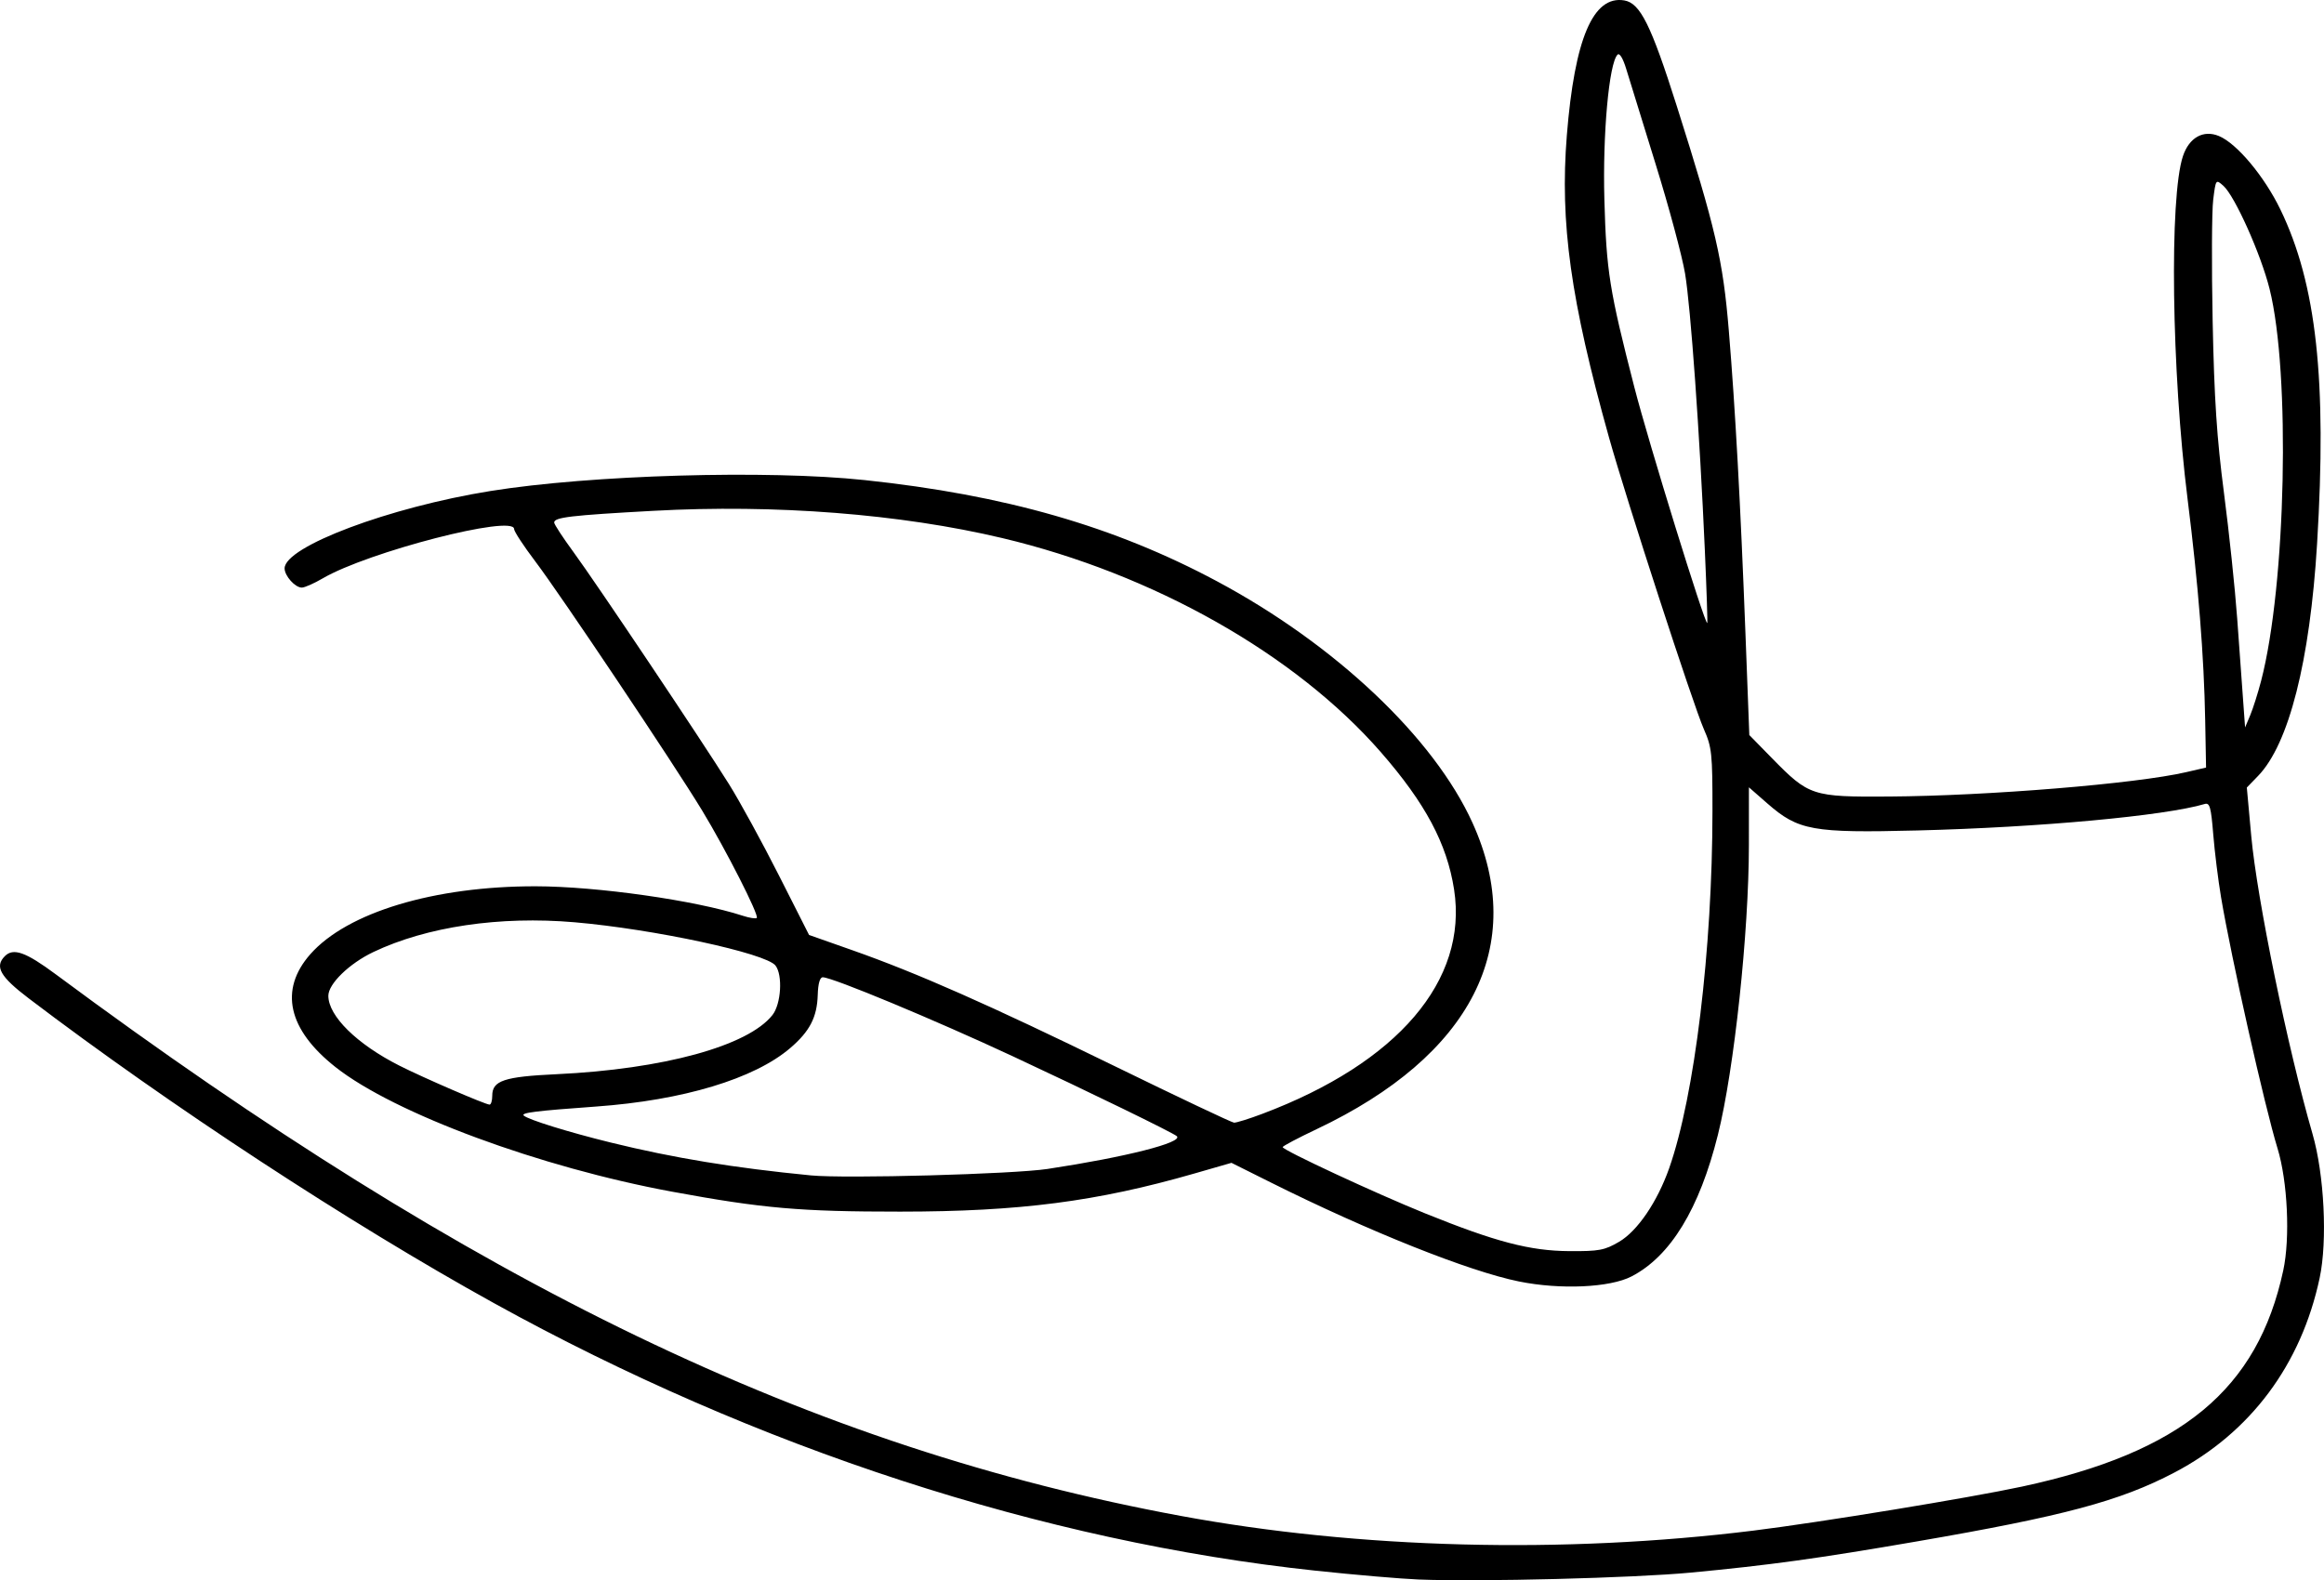 <?xml version="1.0" encoding="UTF-8" standalone="no"?>
<svg
   xmlns:dc="http://purl.org/dc/elements/1.1/"
   xmlns:cc="http://creativecommons.org/ns#"
   xmlns:rdf="http://www.w3.org/1999/02/22-rdf-syntax-ns#"
   xmlns:svg="http://www.w3.org/2000/svg"
   xmlns="http://www.w3.org/2000/svg"
   xmlns:sodipodi="http://sodipodi.sourceforge.net/DTD/sodipodi-0.dtd"
   xmlns:inkscape="http://www.inkscape.org/namespaces/inkscape"
   width="168.807mm"
   height="114.808mm"
   viewBox="0 0 168.807 114.808"
   version="1.1"
   id="svg5740"
   inkscape:version="1.0.2 (e86c8708, 2021-01-15)"
   sodipodi:docname="DannyHSigBlack.svg">
  <defs
     id="defs5734" />
  <sodipodi:namedview
     id="base"
     pagecolor="#ffffff"
     bordercolor="#666666"
     borderopacity="1.0"
     inkscape:pageopacity="0.0"
     inkscape:pageshadow="2"
     inkscape:zoom="0.44749708"
     inkscape:cx="302.26654"
     inkscape:cy="391.01814"
     inkscape:document-units="mm"
     inkscape:current-layer="layer1"
     inkscape:document-rotation="0"
     showgrid="false"
     inkscape:window-width="1252"
     inkscape:window-height="943"
     inkscape:window-x="0"
     inkscape:window-y="0"
     inkscape:window-maximized="0" />
  <g
     inkscape:label="Layer 1"
     inkscape:groupmode="layer"
     id="layer1"
     transform="translate(2.459,49.344)">
    <path
       style="fill:#000000;fill-opacity:1;stroke-width:0.265"
       d="M 100.633,65.412 C 99.323,65.36 95.93,65.07 93.092,64.767 73.35,62.664 52.486,55.868 33.429,45.335 22.976,39.557 9.861,30.965 -0.372,23.189 c -2.08,-1.58 -2.492,-2.31 -1.733,-3.069 0.618,-0.618 1.515,-0.298 3.694,1.319 30.5,22.633 54.935,34.4 81.713,39.349 12.956,2.395 27.793,2.776 41.592,1.07 4.852,-0.6 15.716,-2.381 19.526,-3.201 11.596,-2.495 17.106,-7.057 18.969,-15.703 0.509,-2.361 0.316,-6.475 -0.415,-8.864 -0.944,-3.083 -3.357,-13.814 -4.105,-18.256 -0.208,-1.237 -0.463,-3.294 -0.567,-4.572 -0.159,-1.973 -0.253,-2.304 -0.619,-2.195 -2.913,0.863 -11.991,1.699 -20.876,1.923 -7.61,0.192 -8.641,0.006 -10.887,-1.959 l -1.344,-1.176 -0.001,4.188 c -0.002,6.351 -1.068,16.323 -2.253,21.067 -1.342,5.373 -3.438,8.81 -6.268,10.278 -1.573,0.816 -5.17,0.978 -8.182,0.368 -3.634,-0.736 -10.919,-3.643 -18.03,-7.195 l -2.851,-1.424 -2.705,0.779 c -7.073,2.036 -12.685,2.762 -21.358,2.766 -7.254,0.003 -9.978,-0.235 -16.536,-1.443 -9.621,-1.772 -20.203,-5.686 -24.474,-9.052 -3.465,-2.731 -4.113,-5.619 -1.841,-8.201 2.678,-3.043 8.999,-4.95 16.373,-4.94 4.467,0.006 11.629,1.026 15.052,2.143 0.483,0.158 0.937,0.227 1.009,0.155 0.184,-0.184 -2.243,-4.958 -3.969,-7.804 -2.046,-3.374 -10.277,-15.666 -12.118,-18.097 -0.848,-1.119 -1.541,-2.178 -1.541,-2.353 0,-1.078 -10.616,1.661 -13.902,3.586 -0.628,0.368 -1.31,0.669 -1.516,0.669 -0.489,0 -1.251,-0.85 -1.251,-1.396 0,-1.581 7.603,-4.44 14.949,-5.62 7.285,-1.171 20.11,-1.545 27.189,-0.794 10.204,1.083 18.126,3.359 25.593,7.354 8.596,4.599 15.752,11.368 18.557,17.553 4.033,8.895 -0.046,16.906 -11.329,22.251 -1.355,0.642 -2.463,1.228 -2.463,1.302 0,0.219 6.744,3.357 10.343,4.812 5.128,2.074 7.62,2.727 10.478,2.745 2.164,0.014 2.562,-0.061 3.619,-0.68 1.335,-0.783 2.778,-2.905 3.638,-5.353 1.846,-5.251 3.135,-15.898 3.141,-25.936 0.002,-4.196 -0.044,-4.636 -0.625,-5.953 -0.769,-1.742 -5.637,-16.711 -6.889,-21.186 -2.79,-9.972 -3.575,-15.596 -3.064,-21.953 0.565,-7.02 1.906,-10.178 4.165,-9.806 1.164,0.192 1.947,1.767 3.824,7.683 2.831,8.926 3.352,11.176 3.777,16.31 0.472,5.698 0.847,12.535 1.207,21.973 l 0.282,7.408 1.639,1.674 c 2.697,2.755 2.925,2.829 8.518,2.792 7.203,-0.048 17.937,-0.929 21.564,-1.768 l 1.455,-0.337 -0.063,-3.429 c -0.086,-4.671 -0.497,-9.832 -1.279,-16.079 -1.164,-9.29 -1.334,-21.943 -0.335,-24.918 0.453,-1.348 1.484,-1.923 2.61,-1.456 1.302,0.539 3.299,2.926 4.467,5.34 2.621,5.415 3.387,12.4 2.664,24.288 -0.519,8.528 -2.048,14.548 -4.282,16.858 l -0.821,0.848 0.321,3.516 c 0.418,4.579 2.644,15.407 4.45,21.643 0.856,2.955 1.095,7.769 0.52,10.469 -1.342,6.305 -5.028,11.243 -10.555,14.141 -3.954,2.073 -8.031,3.163 -18.732,5.007 -7.177,1.237 -10.681,1.72 -16.404,2.261 -4.146,0.392 -15.33,0.677 -19.711,0.502 z M 73.645,35.579 c 5.639,-0.853 9.864,-1.925 9.375,-2.379 -0.261,-0.242 -6.322,-3.196 -11.889,-5.793 -5.699,-2.659 -13.133,-5.751 -13.826,-5.751 -0.211,1.85e-4 -0.343,0.458 -0.367,1.283 -0.049,1.622 -0.578,2.644 -1.997,3.859 -2.615,2.238 -7.786,3.796 -14.104,4.25 -4.363,0.313 -5.475,0.452 -5.254,0.654 0.328,0.3 3.252,1.207 6.313,1.959 4.595,1.129 8.951,1.844 14.552,2.39 2.501,0.243 14.679,-0.09 17.198,-0.471 z m 15.587,-4.002 C 99.065,27.875 104.185,21.884 103.16,15.278 102.644,11.952 101.074,9.007 97.84,5.301 91.63,-1.815 81.319,-7.647 70.338,-10.253 c -7.387,-1.753 -16.495,-2.464 -25.343,-1.979 -6.003,0.329 -7.201,0.471 -7.201,0.85 0,0.129 0.632,1.096 1.405,2.15 1.653,2.255 9.272,13.627 11.298,16.865 0.774,1.237 2.398,4.206 3.61,6.599 l 2.202,4.35 3.126,1.102 c 4.742,1.671 9.927,3.963 19.106,8.445 4.584,2.238 8.469,4.079 8.634,4.09 0.165,0.011 1.091,-0.277 2.059,-0.642 z M 33.296,30.26 c 0,-1.096 0.857,-1.383 4.668,-1.562 7.76,-0.364 13.917,-2.052 15.686,-4.3 0.63,-0.801 0.757,-2.903 0.218,-3.596 -0.694,-0.892 -8.838,-2.646 -14.59,-3.142 -5.431,-0.468 -10.747,0.318 -14.62,2.163 -1.746,0.832 -3.268,2.311 -3.268,3.177 0,1.47 2.07,3.509 5.146,5.068 1.723,0.874 6.236,2.826 6.562,2.839 0.109,0.004 0.198,-0.287 0.198,-0.648 z M 161.78,0.123 c 1.812,-6.949 2.144,-22.359 0.615,-28.475 -0.634,-2.534 -2.529,-6.762 -3.359,-7.496 -0.546,-0.482 -0.549,-0.477 -0.736,1.019 -0.103,0.827 -0.121,4.795 -0.04,8.819 0.114,5.637 0.303,8.499 0.822,12.475 0.371,2.838 0.803,6.945 0.961,9.128 0.158,2.183 0.351,4.856 0.43,5.941 l 0.143,1.972 0.371,-0.882 c 0.204,-0.485 0.561,-1.611 0.793,-2.501 z m -40.402,-9.425 c -0.381,-8.615 -1.031,-17.729 -1.439,-20.165 -0.212,-1.268 -1.172,-4.84 -2.134,-7.938 -0.961,-3.097 -1.924,-6.212 -2.138,-6.921 -0.238,-0.785 -0.486,-1.194 -0.634,-1.046 -0.62,0.62 -1.088,5.789 -0.955,10.538 0.146,5.211 0.362,6.564 2.178,13.626 1.033,4.02 5.141,17.307 5.295,17.129 0.03,-0.035 -0.047,-2.385 -0.173,-5.223 z"
       id="path5794" />
  </g>
</svg>
